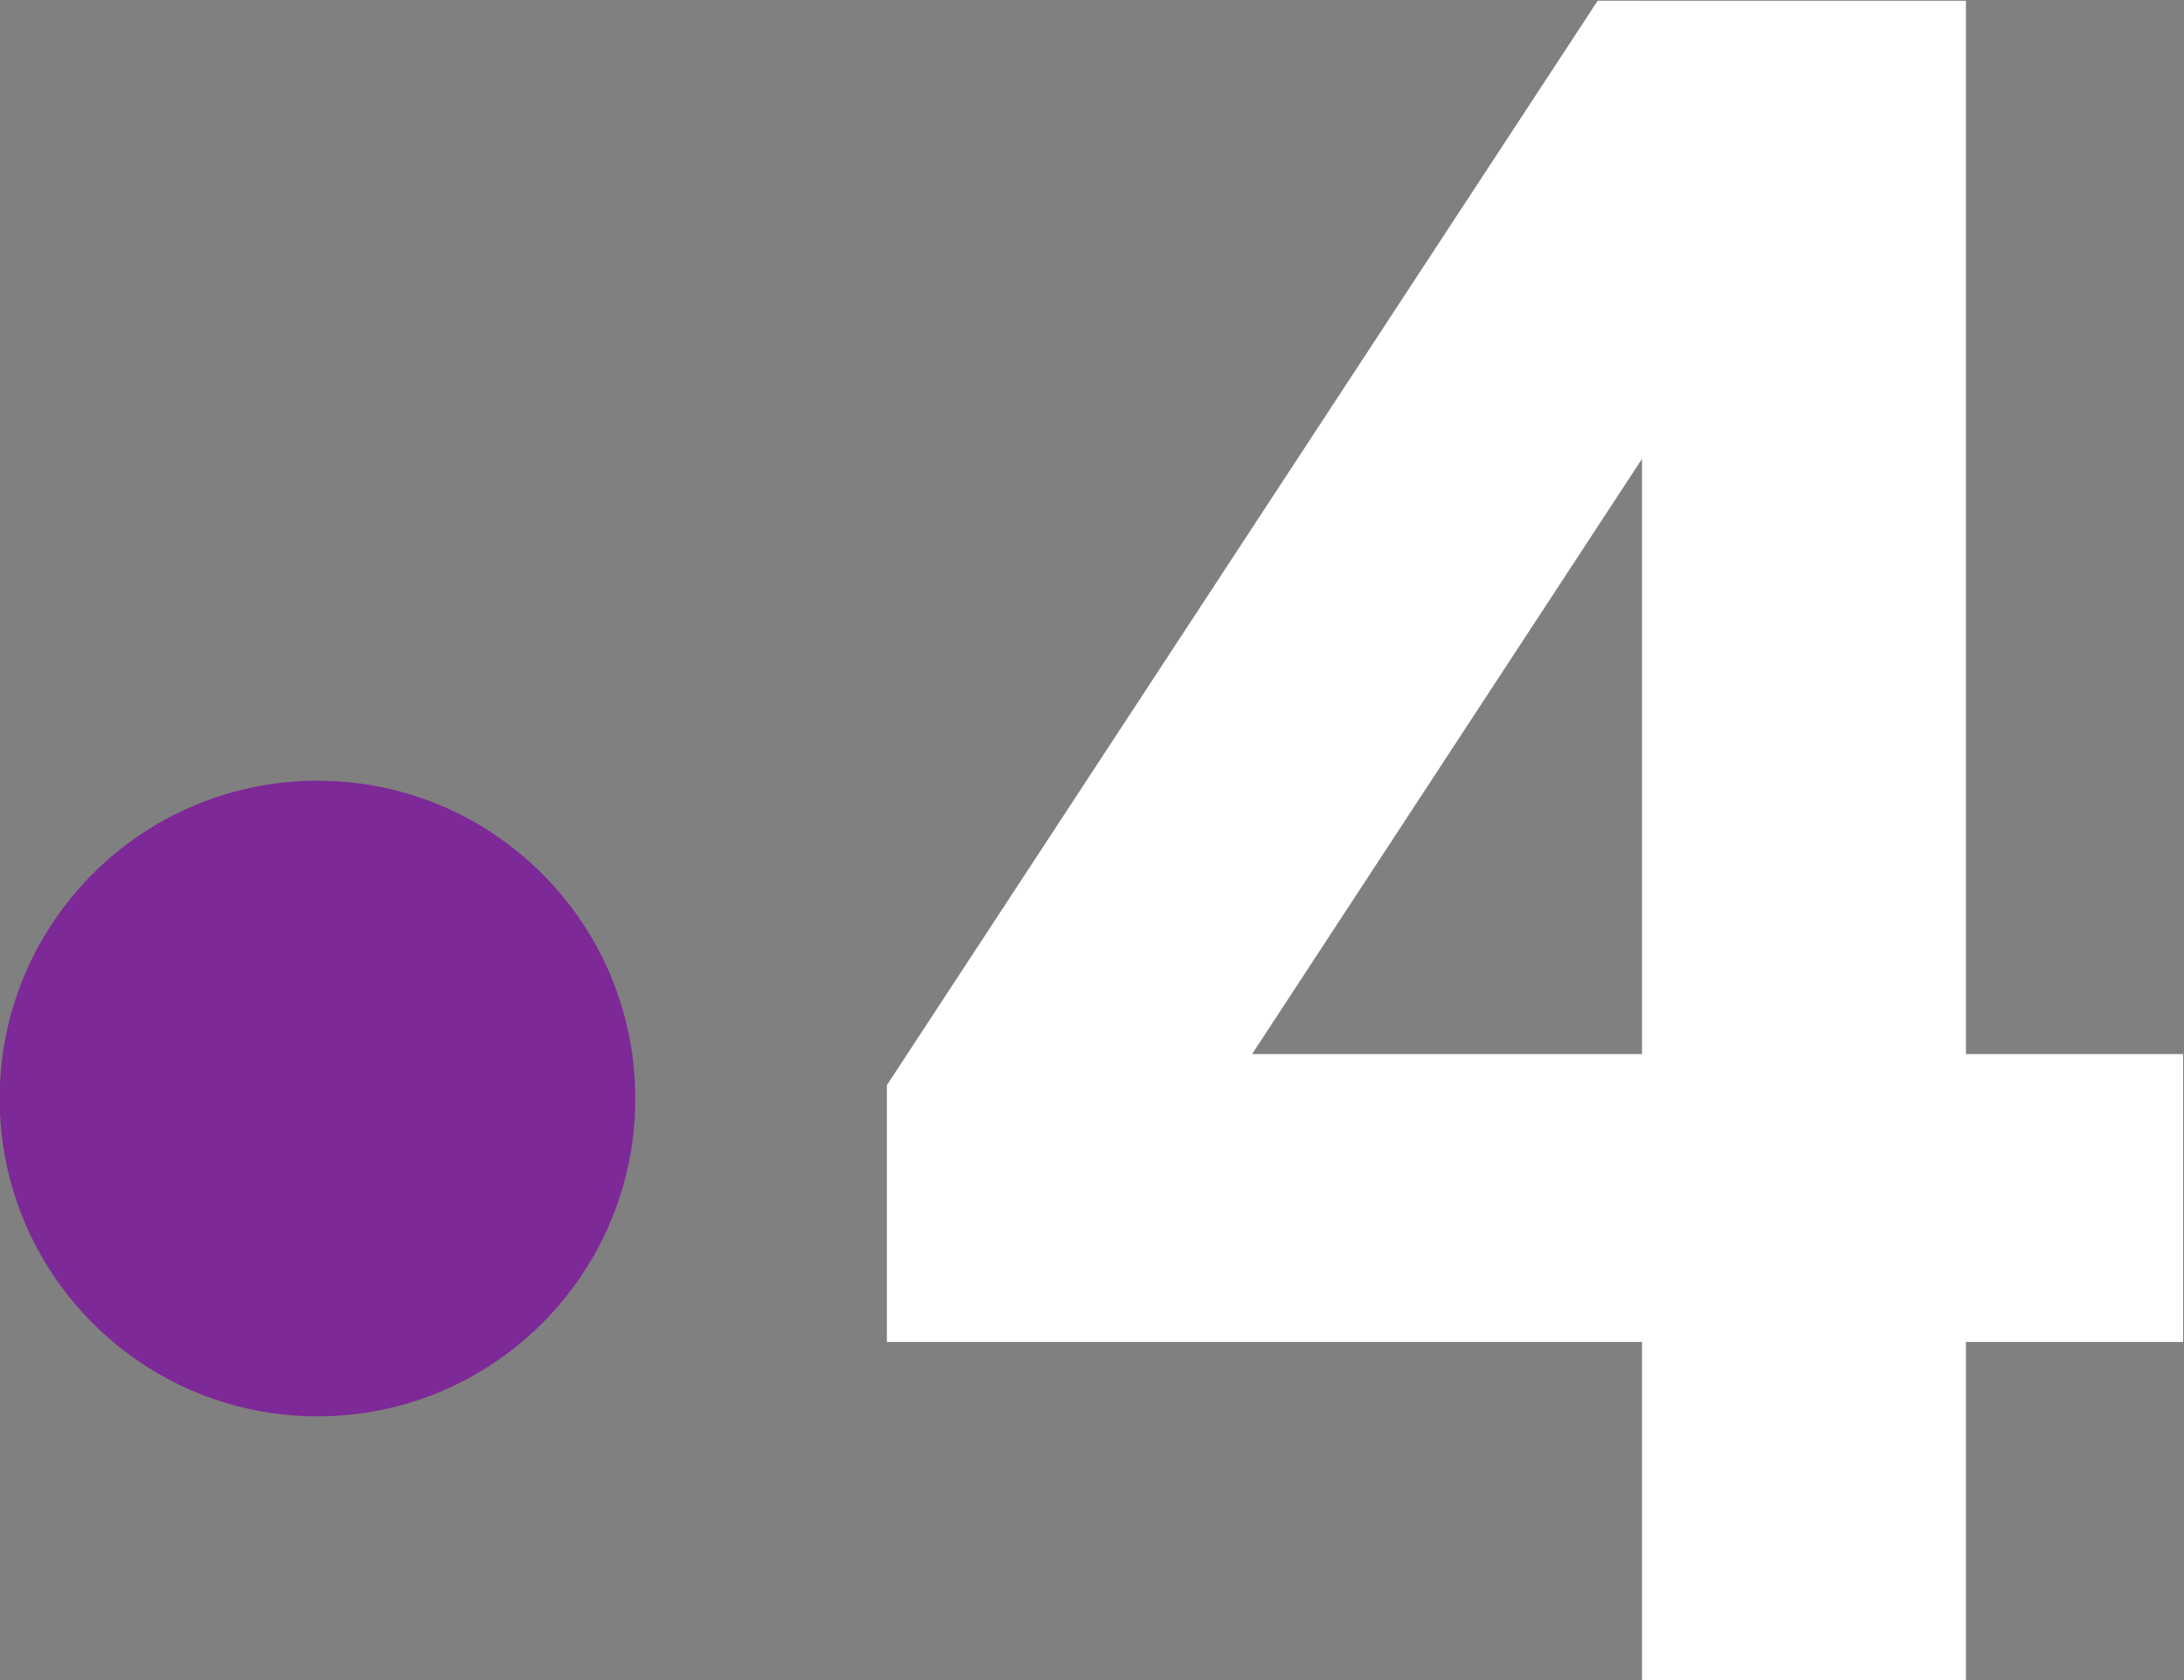 <svg version="1.1" viewBox="0 0 362.03 278.47" xml:space="preserve" xmlns="http://www.w3.org/2000/svg"><rect x="0" y="0" width="362.03" height="278.47" fill="#808080" stroke="none"/><g transform="matrix(1.333 0 0 -1.333 -212.61 489.24)"><g transform="scale(.1)"><path d="m2385 2304.2c0-218.27-176.95-395.22-395.22-395.22-218.28 0-395.22 176.95-395.22 395.22s176.94 395.22 395.22 395.22c218.27 0 395.22-176.95 395.22-395.22" fill="#7d2997"/><path d="m4039.7 3669.3v-1309.8h270.08v-358.04h-270.08v-420.7h-402.81v420.7h-939.03v319.35l883.93 1348.5zm-402.81-1309.8v740.14l-484.88-740.14z" fill="#fff"/></g></g></svg>
